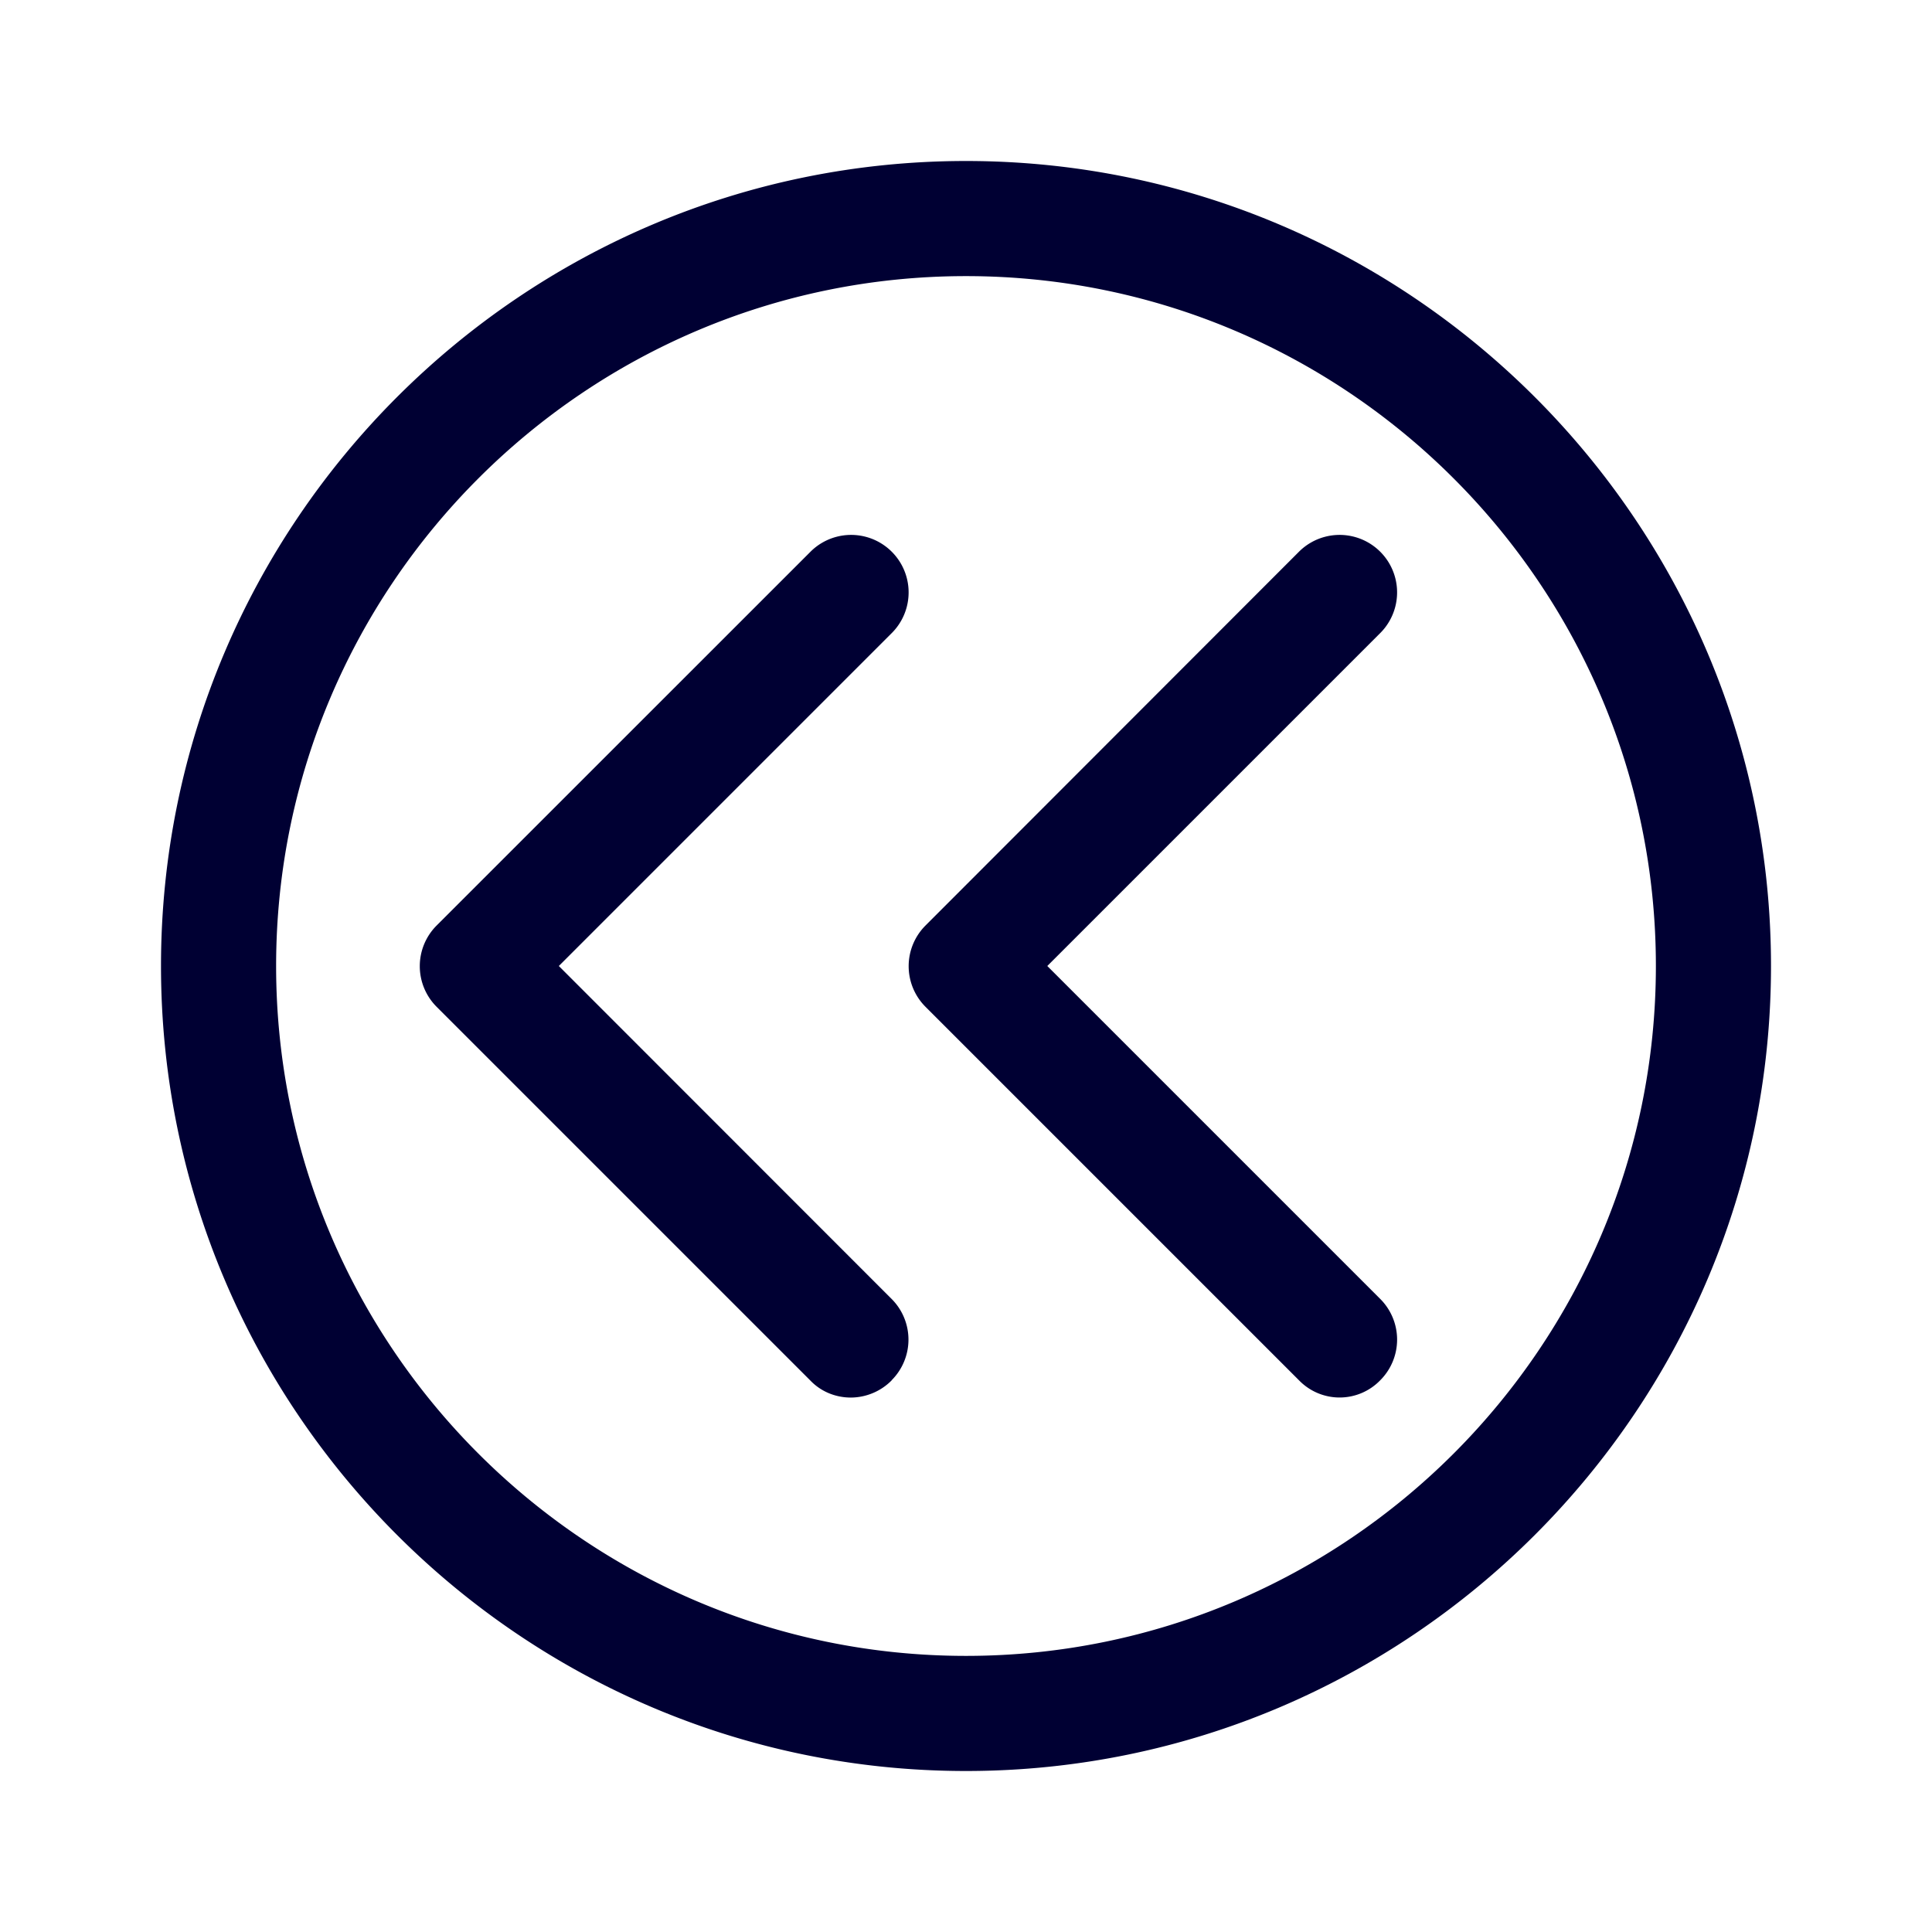 <svg width="24" height="24" xmlns="http://www.w3.org/2000/svg"><path d="M12 22C6.488 22 2 17.516 2 12S6.488 2 12 2s10 4.488 10 10-4.488 10-10 10Zm0-18.57c-4.726 0-8.57 3.844-8.57 8.57 0 4.726 3.844 8.57 8.57 8.57 4.726 0 8.57-3.844 8.57-8.57 0-4.726-3.844-8.57-8.57-8.57Zm5.146 13.716a.714.714 0 0 0 0-1.01L13.01 12l4.136-4.136a.714.714 0 0 0-1.01-1.01l-4.639 4.643a.714.714 0 0 0 0 1.01l4.644 4.644a.702.702 0 0 0 1.005-.005Zm-6.07 0a.714.714 0 0 0 0-1.01L6.942 12l4.136-4.136a.714.714 0 0 0-1.01-1.01l-4.644 4.643a.714.714 0 0 0 0 1.01l4.644 4.644c.137.142.32.21.502.21a.718.718 0 0 0 .508-.215Z" fill="#003" fill-rule="nonzero"/></svg>